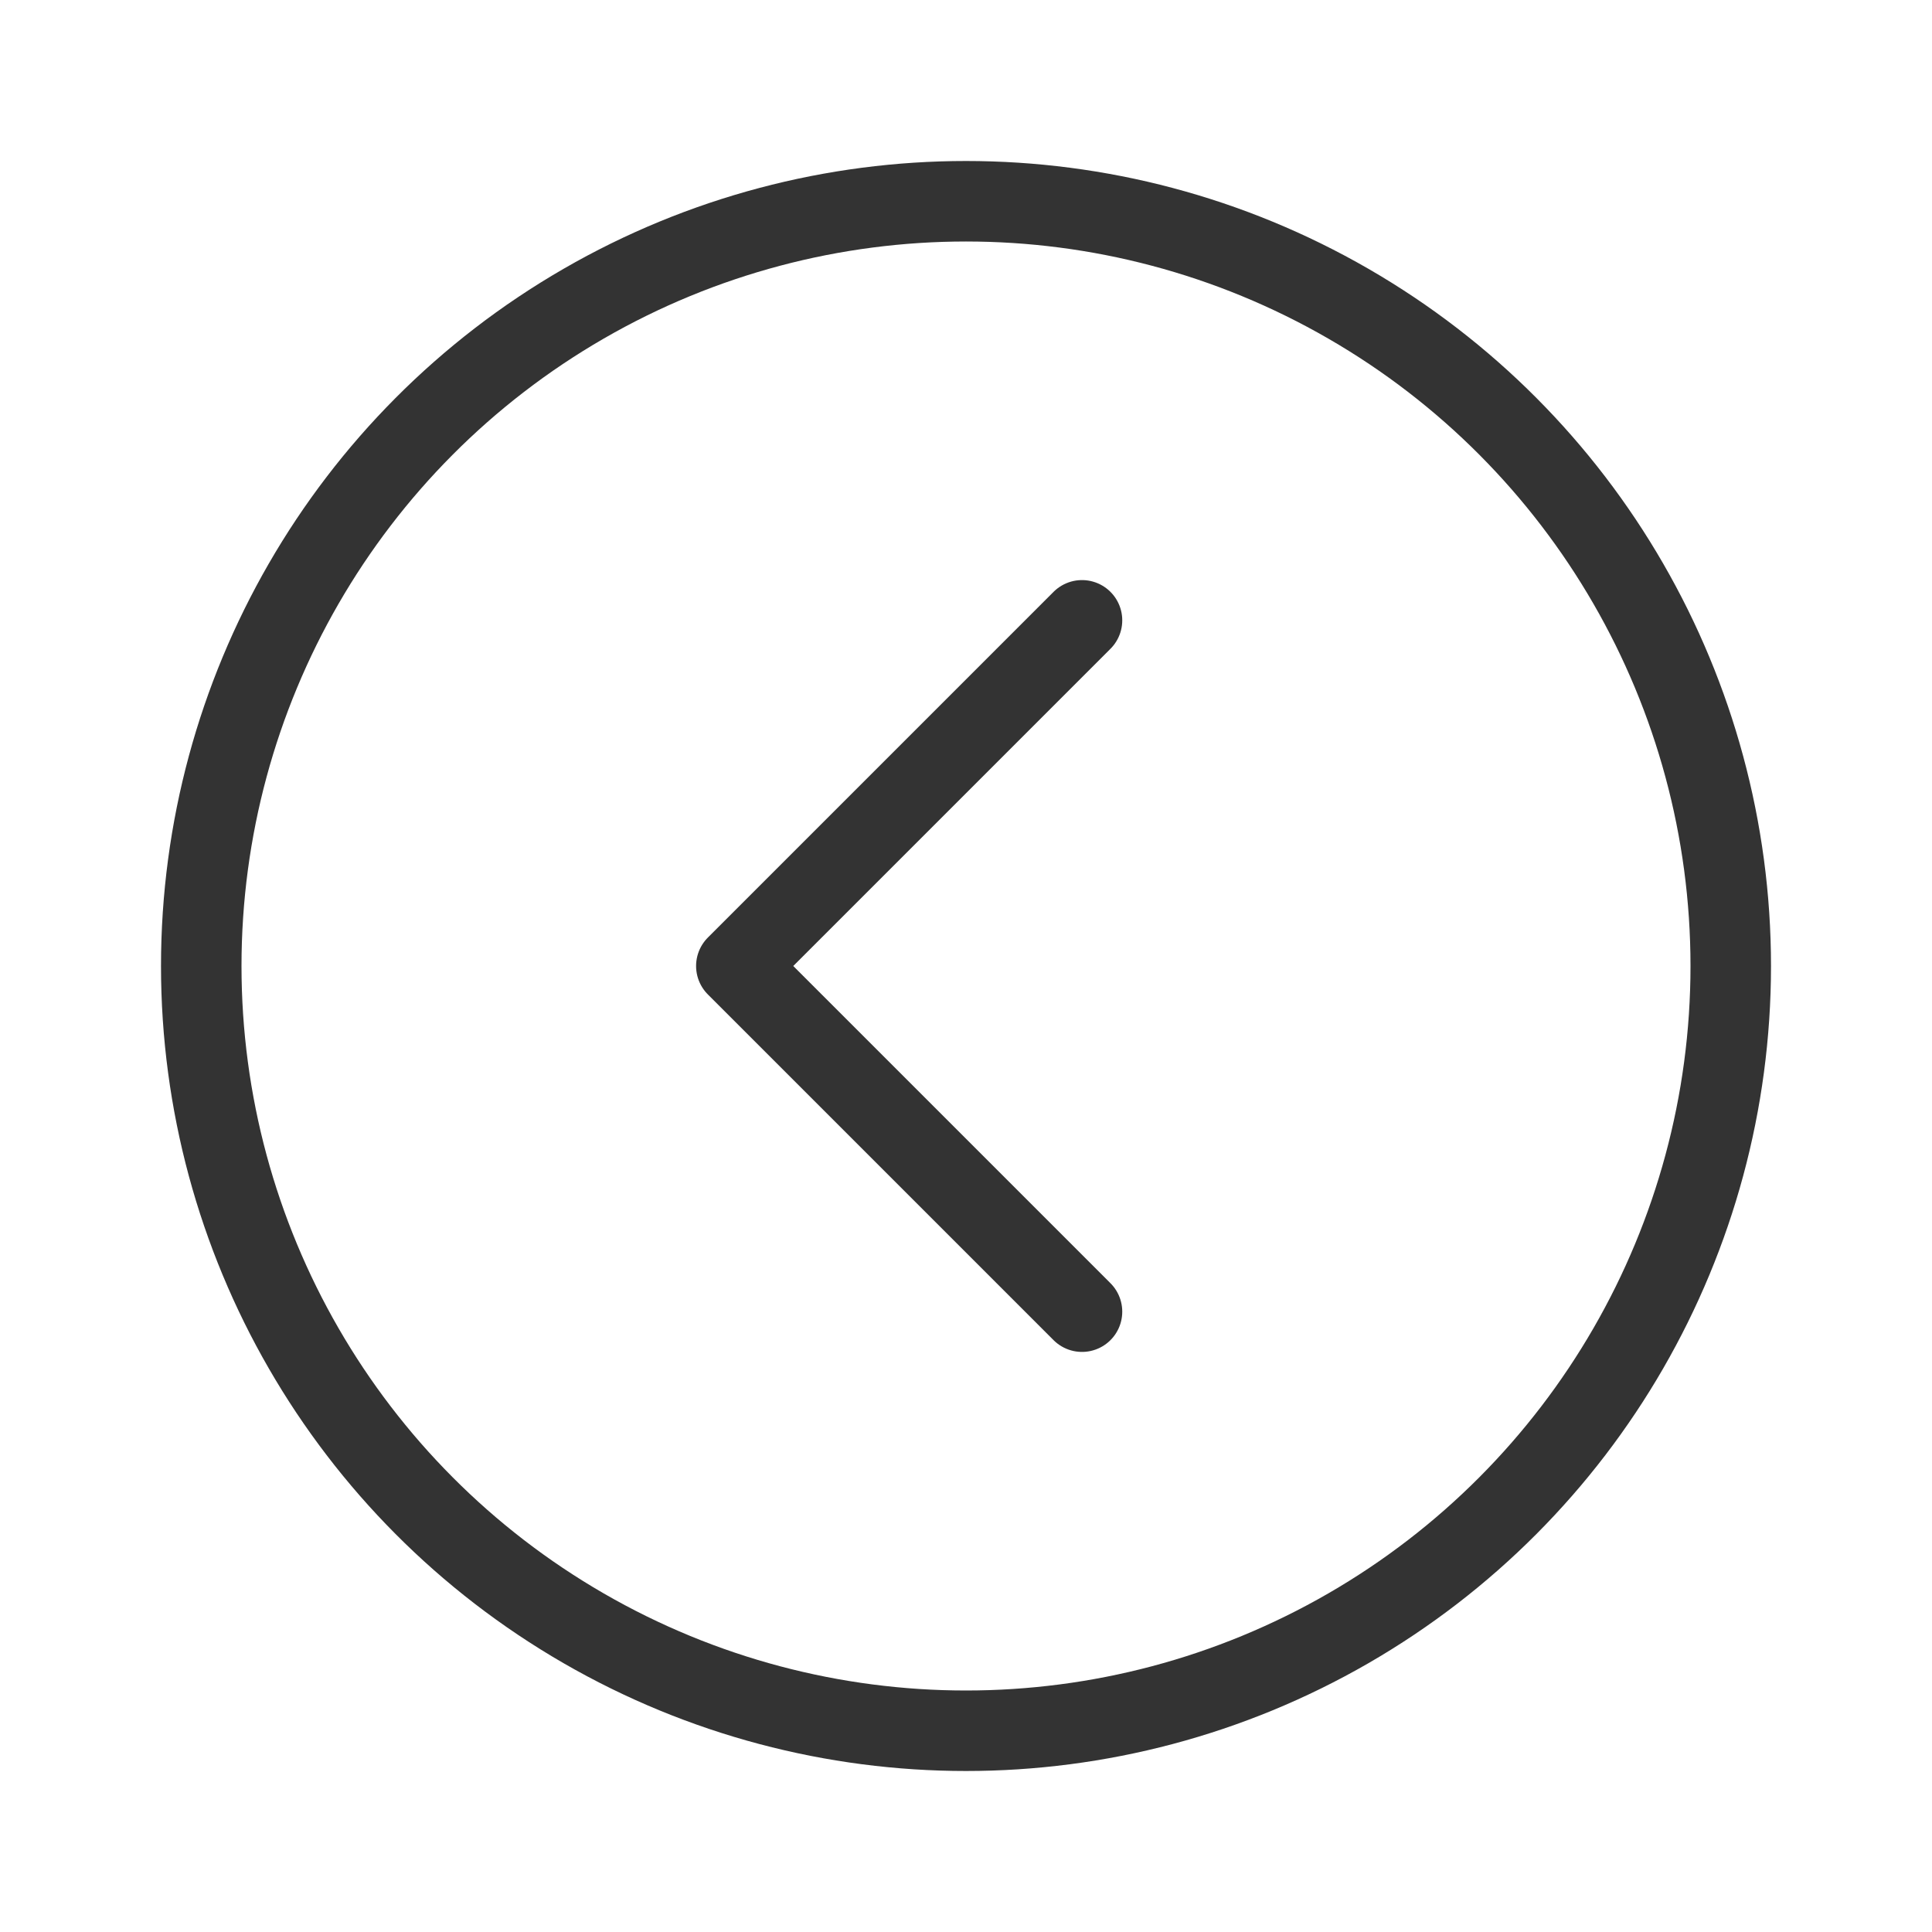 <svg xmlns="http://www.w3.org/2000/svg" width="24" height="24" viewBox="0 0 24 24">
    <g fill="none" fill-rule="evenodd" stroke="#333" transform="translate(2 1.013)">
        <circle cx="10" cy="10.987" r="9.5"/>
        <path stroke-linecap="round" stroke-linejoin="round" d="M11.441 6.693L7.147 10.987 11.441 15.281"/>
    </g>
</svg>
